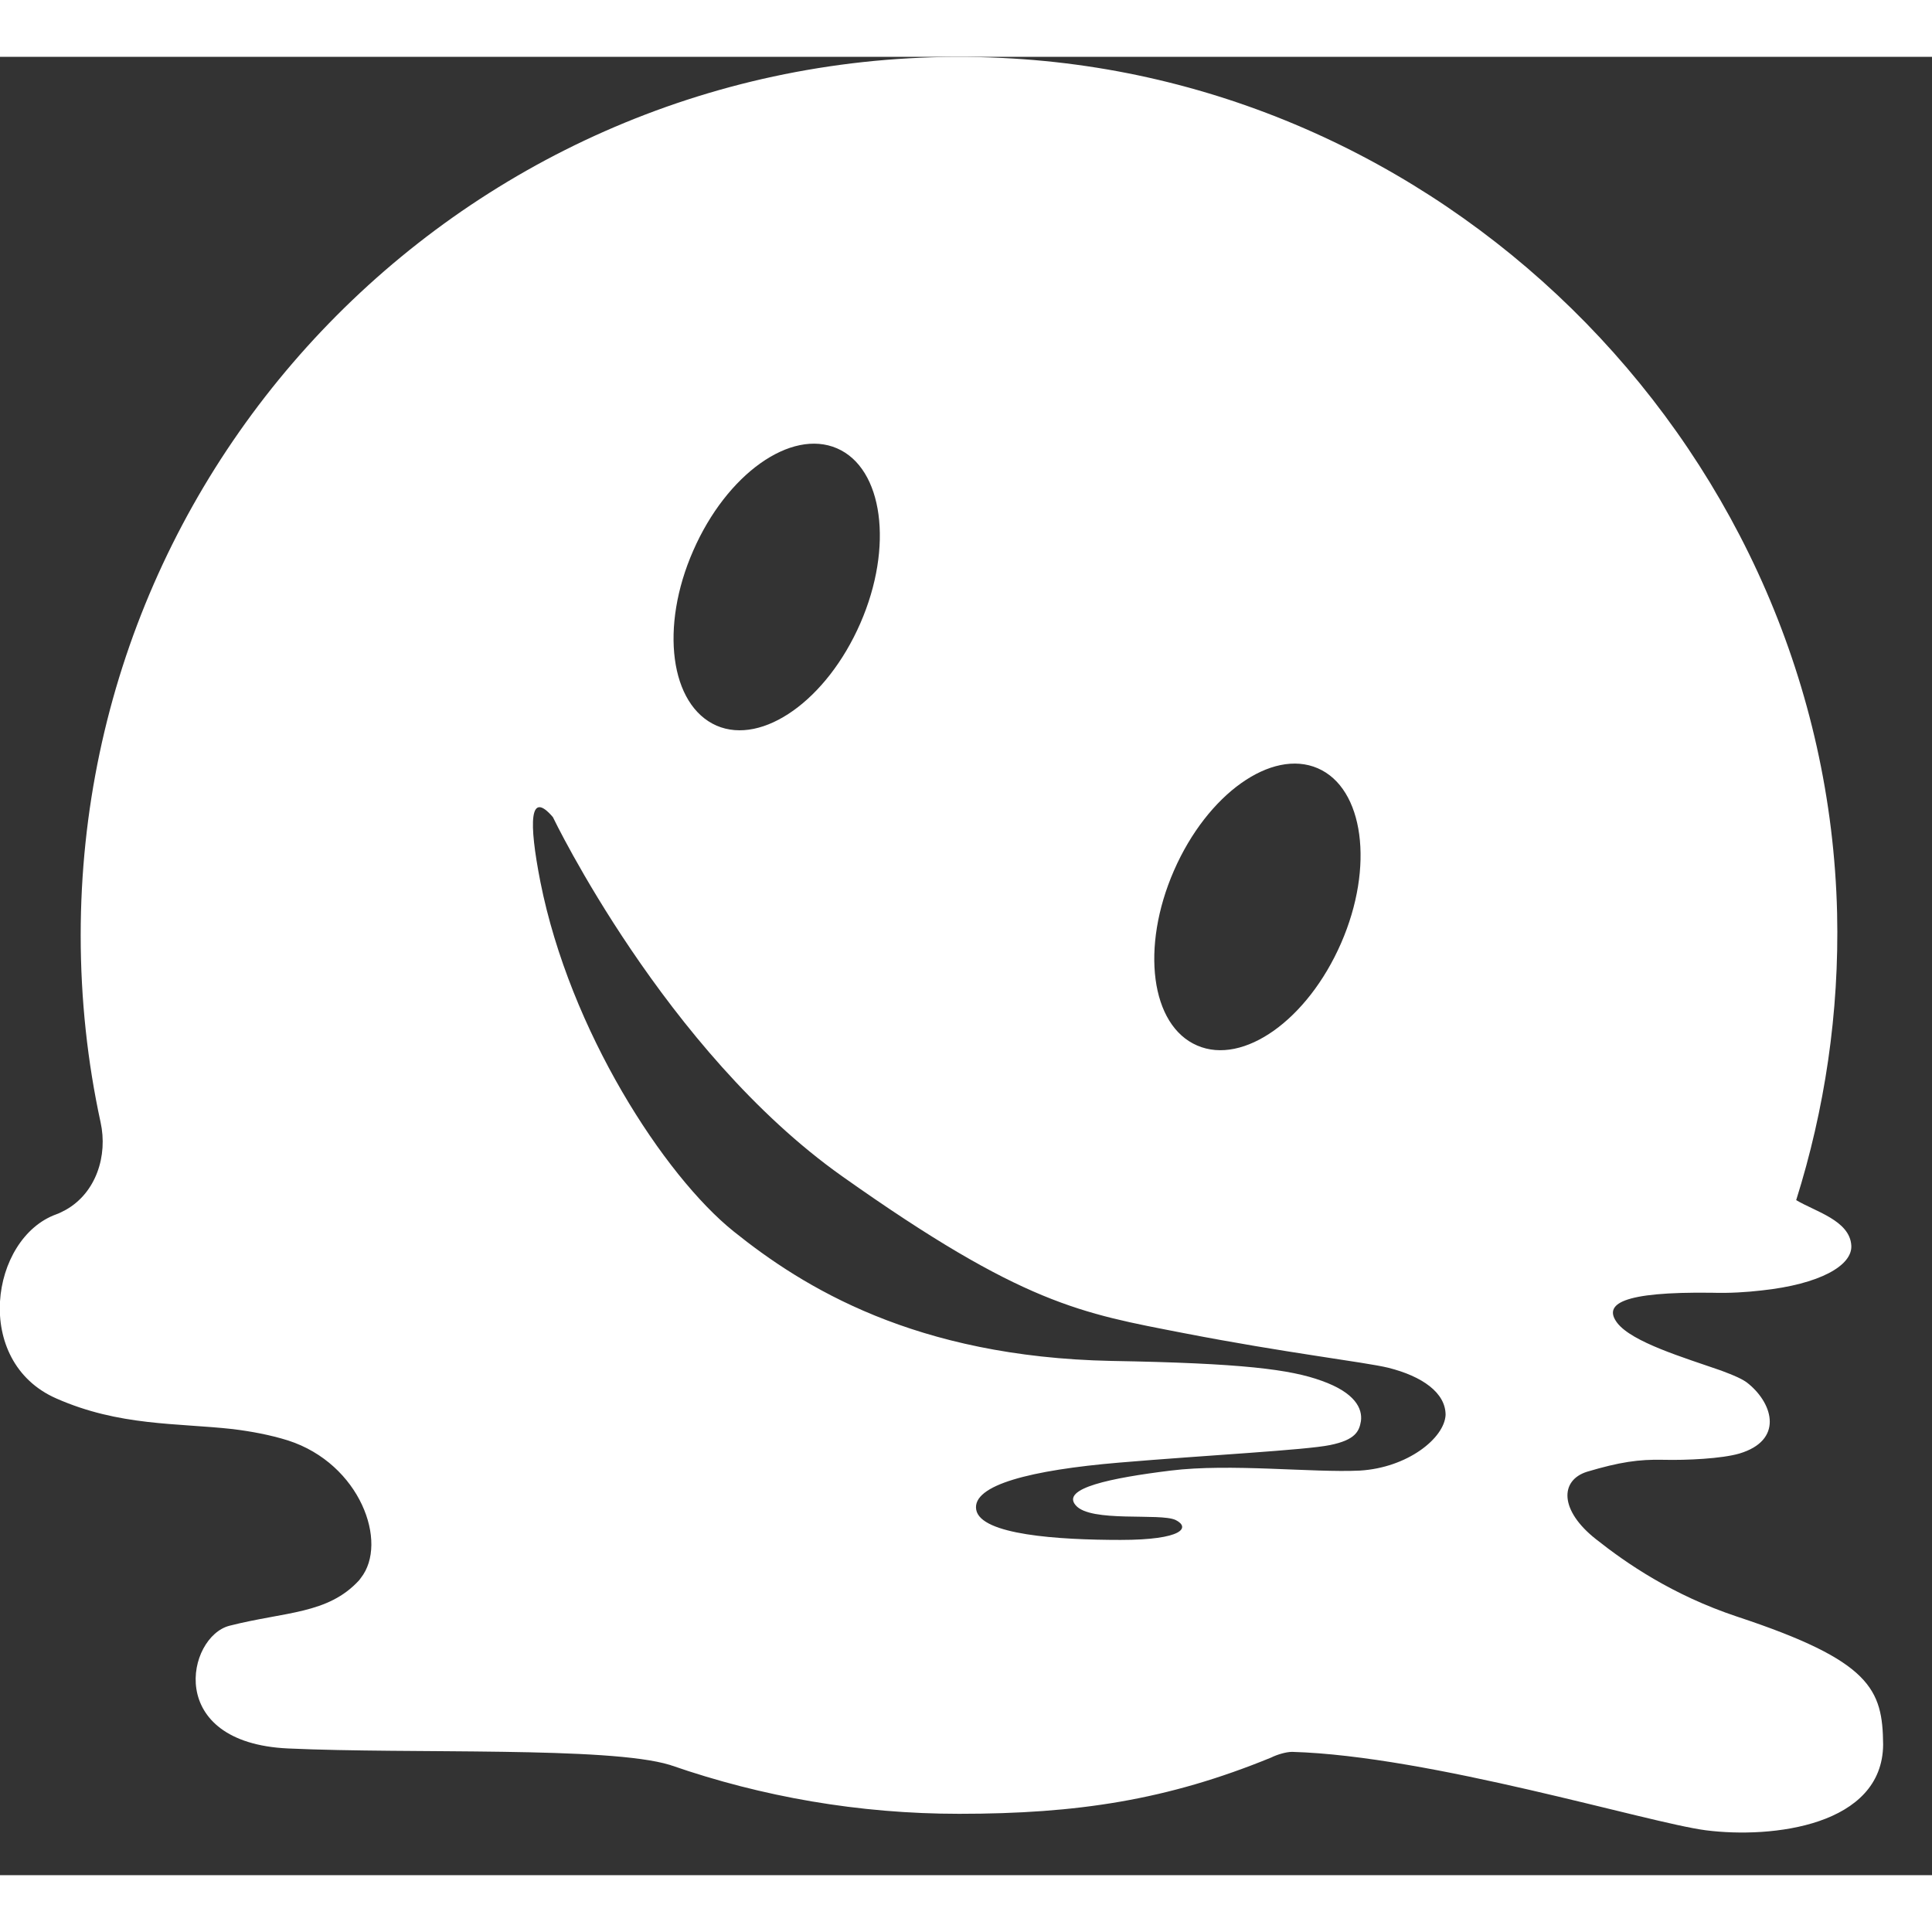<svg width="15" height="15" viewBox="0 0 34 32" fill="none" xmlns="http://www.w3.org/2000/svg">
<rect x="0" y="0" width="34" height="32" fill="#333333" stroke="none"/>
<path d="M30.57 27.45C29.43 27.07 28.62 26.51 28.09 26.09C27.44 25.58 27.45 25.05 27.93 24.9C28.5 24.73 28.84 24.68 29.27 24.69C29.69 24.7 30.3 24.67 30.61 24.58C31.38 24.35 31.21 23.72 30.78 23.36C30.68 23.27 30.5 23.2 30.29 23.12C29.63 22.89 28.72 22.62 28.46 22.28C28.21 21.95 28.54 21.73 30.12 21.75C30.44 21.76 30.74 21.74 31 21.71C32.03 21.6 32.6 21.27 32.58 20.92C32.555 20.477 31.94 20.32 31.61 20.12C32.11 18.53 32.37 16.83 32.33 15.07C32.14 7.07 25.64 0.4 17.64 0.02C8.76 -0.41 1.42 6.67 1.42 15.46C1.42 16.59 1.54 17.69 1.77 18.75C1.9 19.34 1.69 19.99 1.16 20.29C1.1 20.32 1.05 20.35 0.99 20.37C-0.17 20.79 -0.49 22.96 0.99 23.61C2.1 24.1 3.11 24.04 4.1 24.15C4.42 24.19 4.75 24.25 5.07 24.35C6.34 24.76 6.84 26.15 6.35 26.77C6.34 26.78 6.33 26.8 6.32 26.81C5.77 27.41 5.02 27.36 4.04 27.61C3.29 27.8 2.89 29.67 5.07 29.77C7.25 29.87 10.71 29.73 11.79 30.06C11.8 30.06 11.81 30.07 11.82 30.07C13.41 30.62 15.11 30.92 16.88 30.92C18.95 30.92 20.54 30.68 22.37 29.93C22.47 29.88 22.63 29.83 22.74 29.83C25.17 29.9 29.01 31.08 30.02 31.21C31.19 31.36 33.13 31.13 33.14 29.7C33.13 28.73 32.93 28.23 30.57 27.45ZM20.66 14.32C21.25 12.97 22.38 12.17 23.19 12.52C24 12.87 24.19 14.25 23.6 15.6C23.01 16.95 21.88 17.75 21.07 17.4C20.25 17.05 20.07 15.67 20.66 14.32ZM12.2 8.69C12.79 7.34 13.92 6.54 14.73 6.89C15.54 7.24 15.73 8.62 15.14 9.97C14.55 11.32 13.42 12.12 12.61 11.77C11.79 11.41 11.61 10.03 12.2 8.69ZM23.93 24.88C23.1 24.92 21.65 24.75 20.6 24.88C19.55 25.01 18.67 25.19 18.93 25.49C19.19 25.8 20.42 25.62 20.69 25.75C20.95 25.88 20.82 26.1 19.72 26.1C18.62 26.1 17.26 26.01 17.18 25.57C17.1 25.13 18.16 24.87 19.69 24.74C21.22 24.61 22.98 24.52 23.41 24.43C23.85 24.34 23.92 24.19 23.95 24.01C23.98 23.79 23.85 23.51 23.26 23.3C22.71 23.1 21.87 22.99 19.56 22.95C16.1 22.88 14.13 21.65 12.91 20.67C11.69 19.69 10.03 17.14 9.51 14.52C9.3 13.45 9.32 12.9 9.73 13.38C9.73 13.38 11.7 17.49 14.82 19.7C18.01 21.96 19.03 22.11 20.83 22.46C22.63 22.81 24.02 22.97 24.43 23.07C25.03 23.22 25.44 23.51 25.44 23.9C25.42 24.31 24.77 24.83 23.93 24.88Z" fill="white"/>
</svg>
